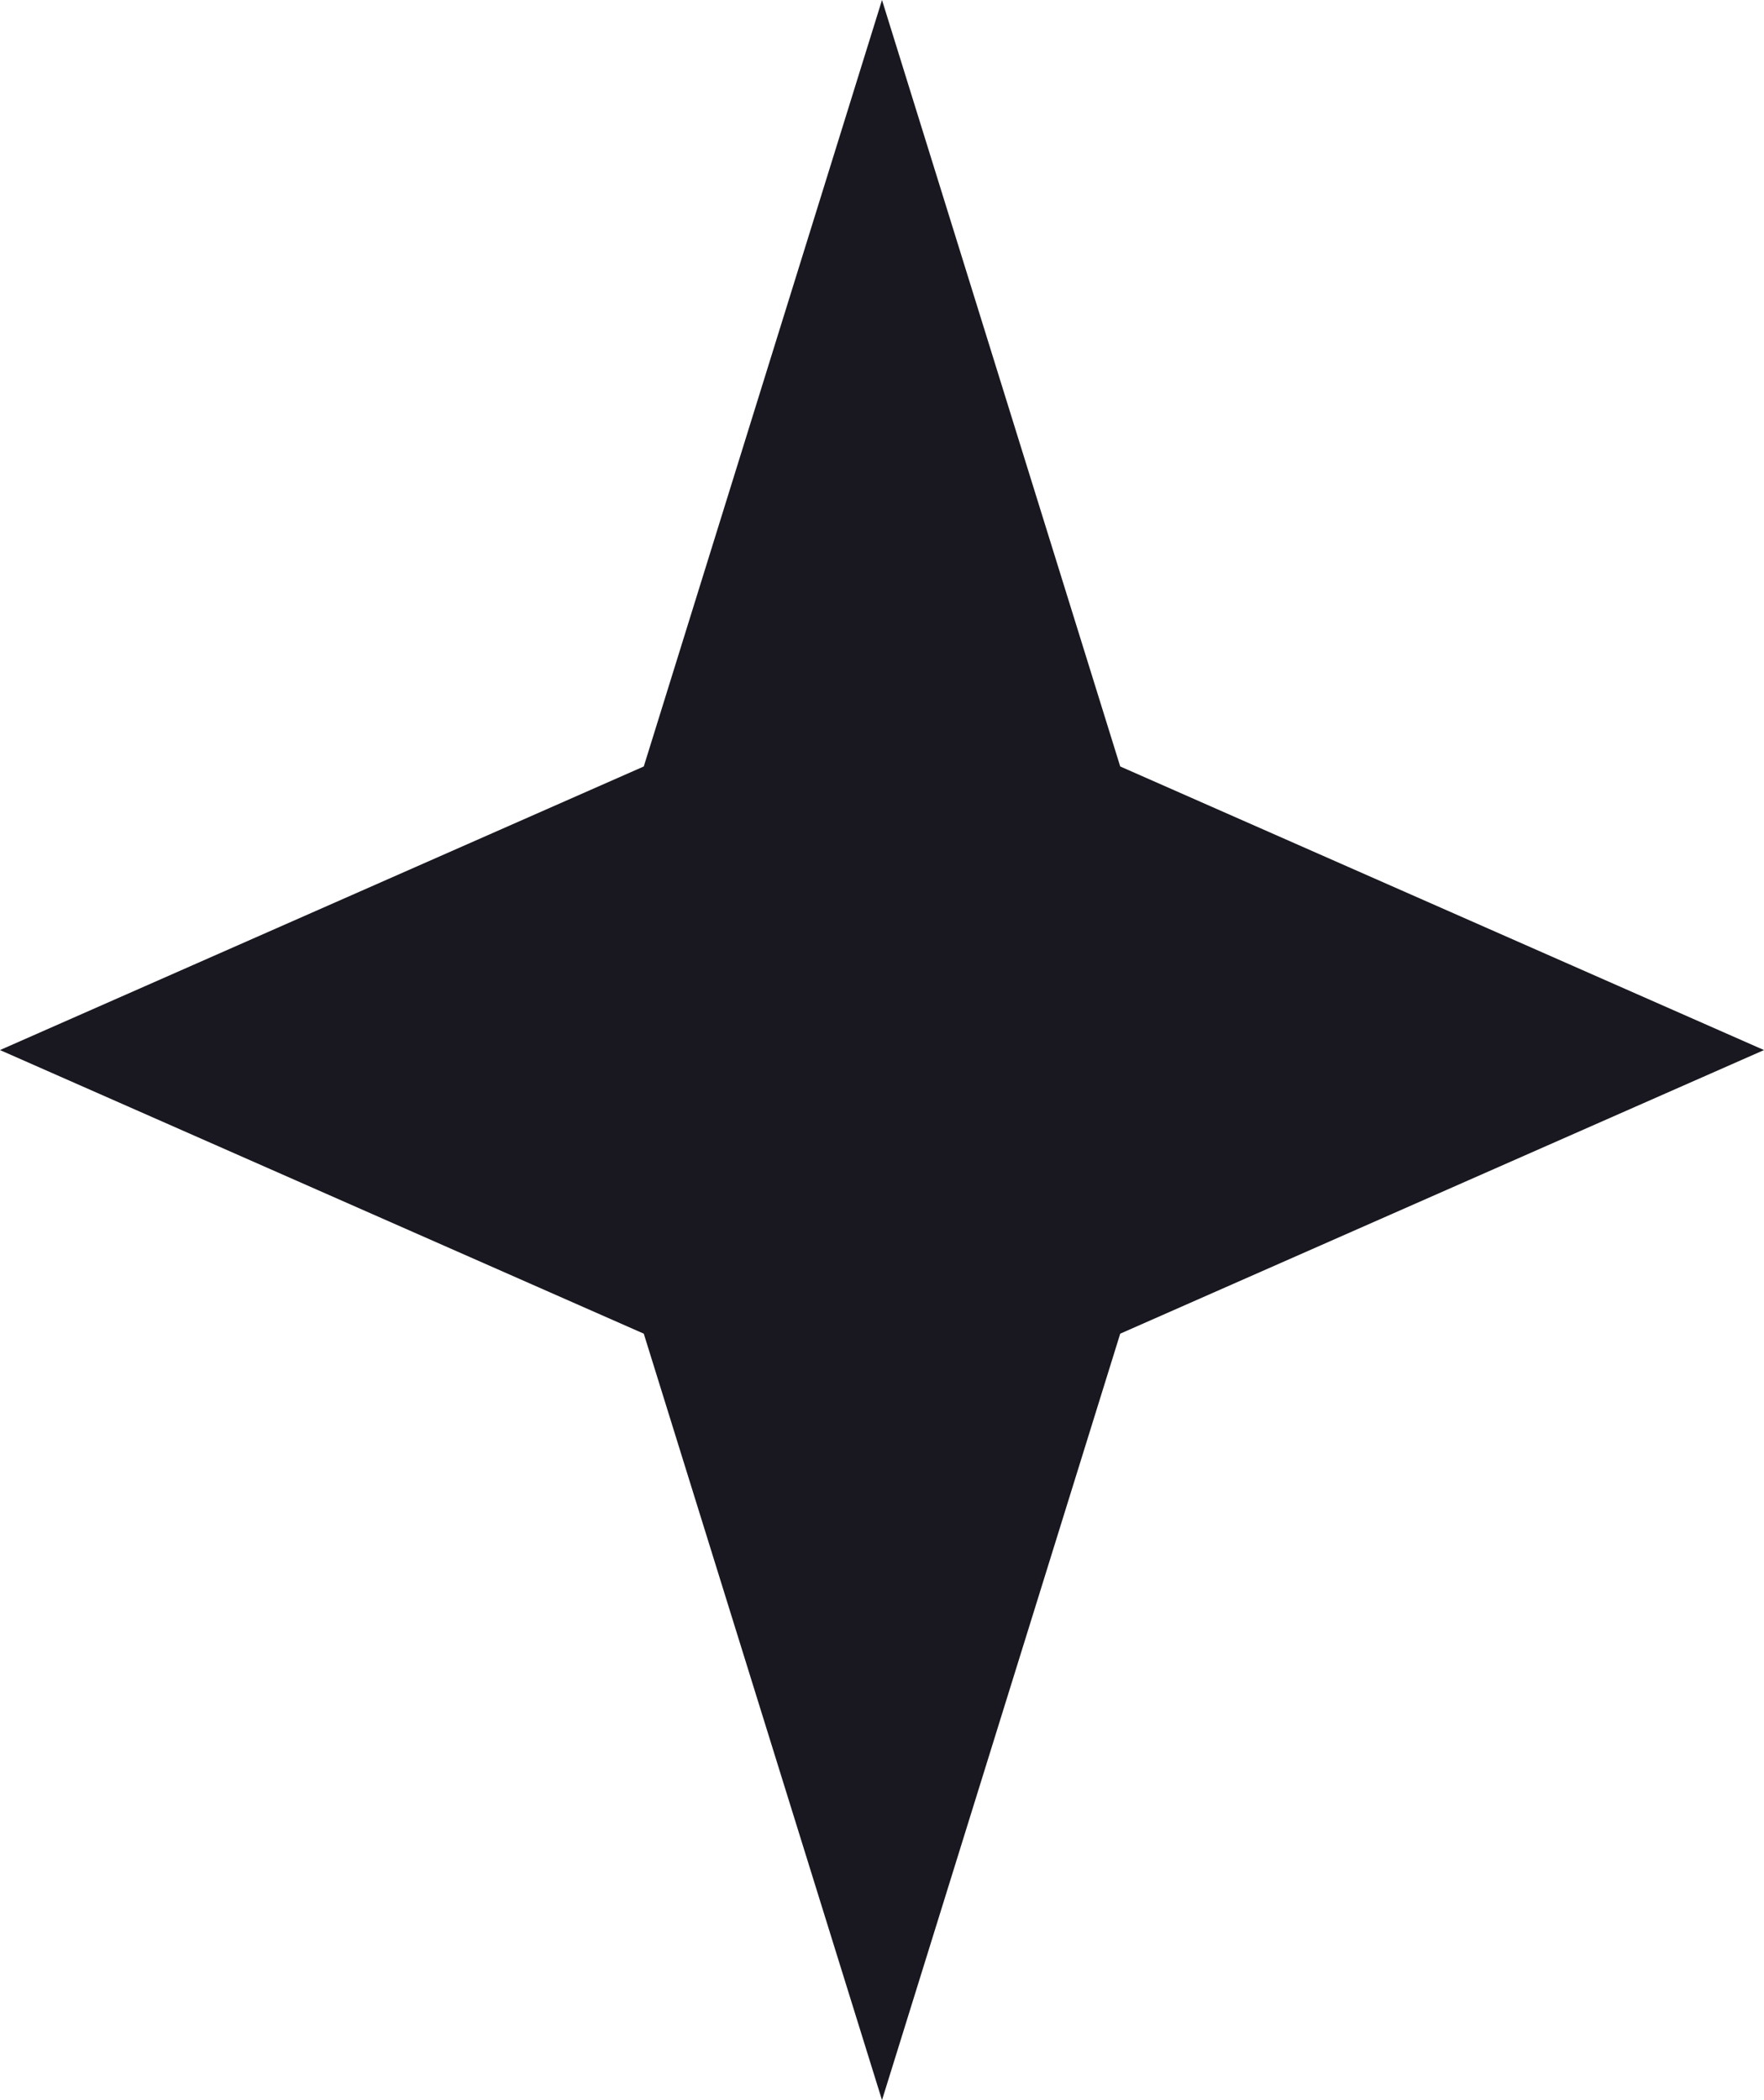 <svg width="21" height="25" viewBox="0 0 21 25" fill="none" xmlns="http://www.w3.org/2000/svg">
<path d="M10.5 0L13.336 9.124L21 12.5L13.336 15.876L10.5 25L7.664 15.876L0 12.5L7.664 9.124L10.5 0Z" fill="#191820"/>
</svg>
